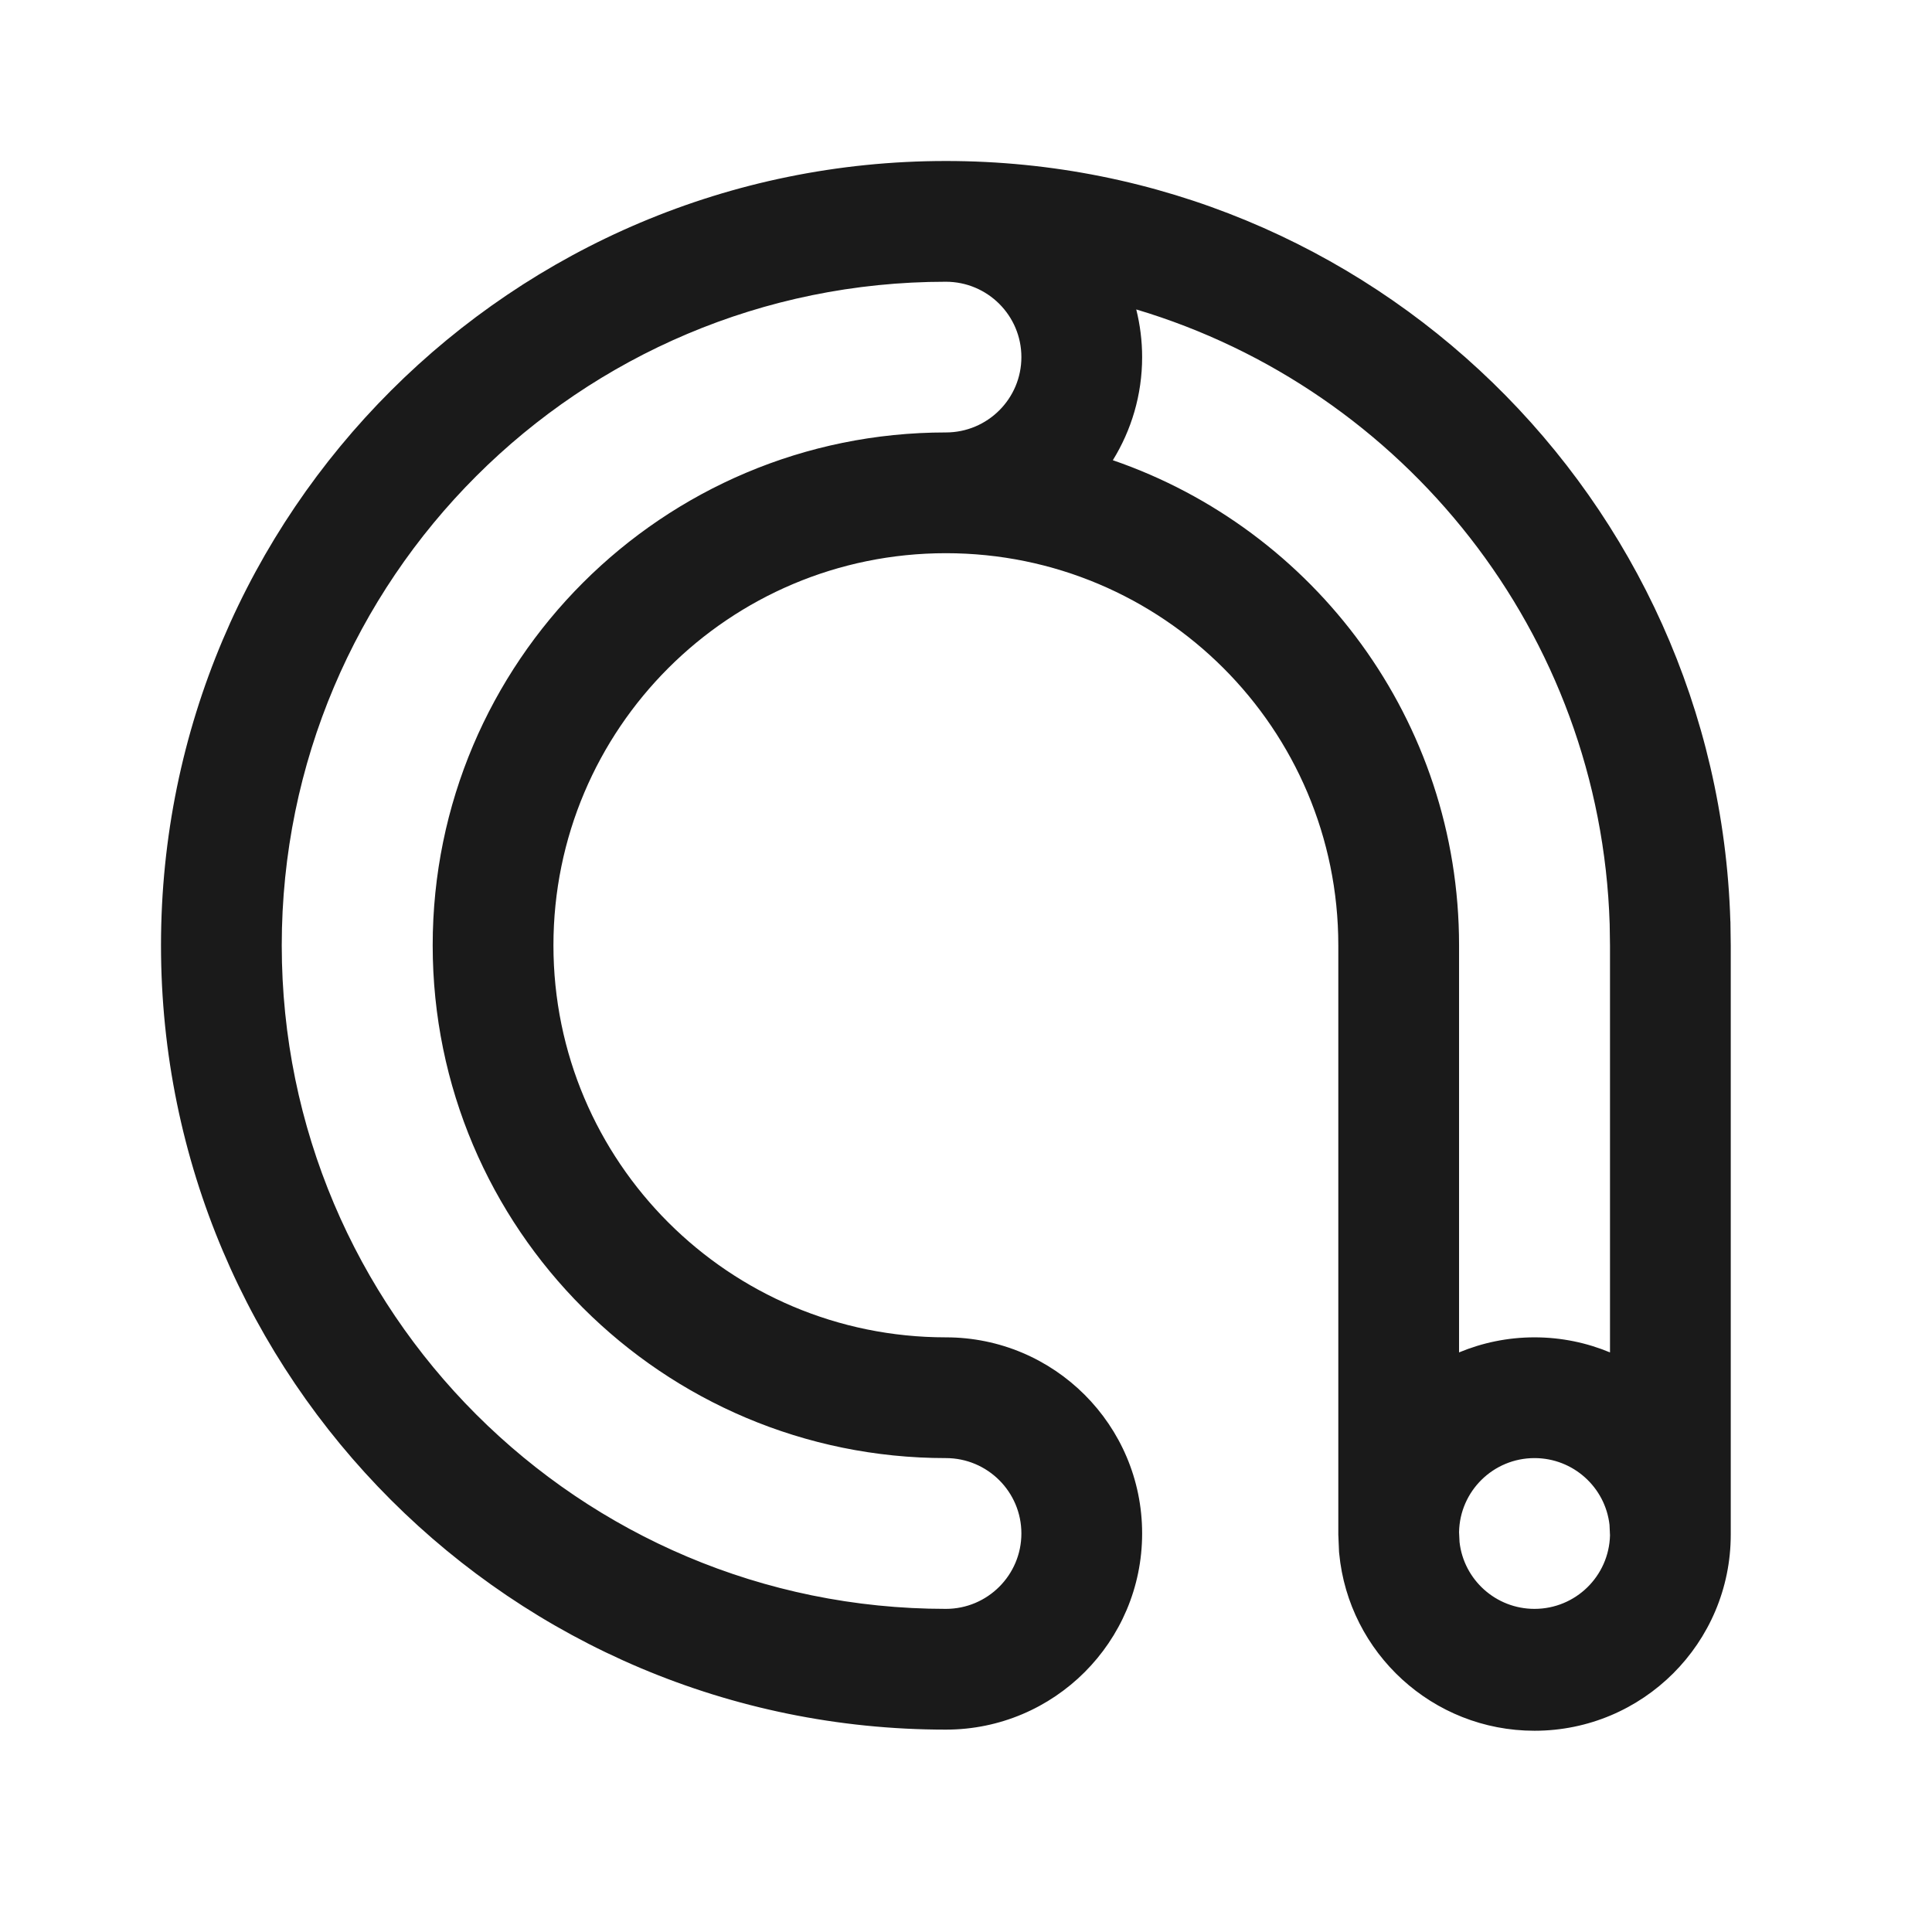 <svg width="24" height="24" viewBox="0 0 24 24" fill="none" xmlns="http://www.w3.org/2000/svg">
<path d="M3.5 11.743C3.5 7.191 7.193 3.5 11.75 3.5C12.268 3.5 12.688 3.92 12.688 4.436C12.688 4.953 12.268 5.372 11.75 5.372C8.23 5.372 5.375 8.224 5.375 11.743C5.375 15.262 8.23 18.113 11.75 18.113C12.268 18.113 12.688 18.533 12.688 19.049C12.688 19.566 12.268 19.986 11.75 19.986C7.193 19.986 3.5 16.295 3.5 11.743ZM11.75 6.872C14.443 6.872 16.625 9.053 16.625 11.743V19.049V19.066V19.067L16.626 19.084L16.634 19.278L16.636 19.298C16.754 20.534 17.796 21.5 19.062 21.5C20.408 21.5 21.5 20.41 21.5 19.064V19.049V19.047L21.5 11.743L21.496 11.451L21.495 11.44C21.335 6.198 17.033 2 11.75 2C6.366 2 2 6.361 2 11.743C2 17.124 6.366 21.486 11.75 21.486C13.096 21.486 14.188 20.395 14.188 19.049C14.188 17.703 13.096 16.613 11.75 16.613C9.057 16.613 6.875 14.432 6.875 11.743C6.875 9.053 9.057 6.872 11.75 6.872ZM14.115 3.844C17.439 4.836 19.883 7.865 19.996 11.48L20 11.748V16.8C19.711 16.68 19.395 16.613 19.062 16.613C18.73 16.613 18.414 16.68 18.125 16.8V11.743C18.125 8.95 16.326 6.577 13.824 5.717C14.054 5.345 14.188 4.906 14.188 4.436C14.188 4.232 14.162 4.033 14.115 3.844ZM19.062 19.986C18.58 19.986 18.183 19.622 18.131 19.156L18.125 19.034C18.133 18.525 18.549 18.113 19.062 18.113C19.544 18.113 19.941 18.476 19.994 18.942L20 19.073C19.987 19.579 19.573 19.986 19.062 19.986Z" fill="#1A1A1A"/>
</svg>
